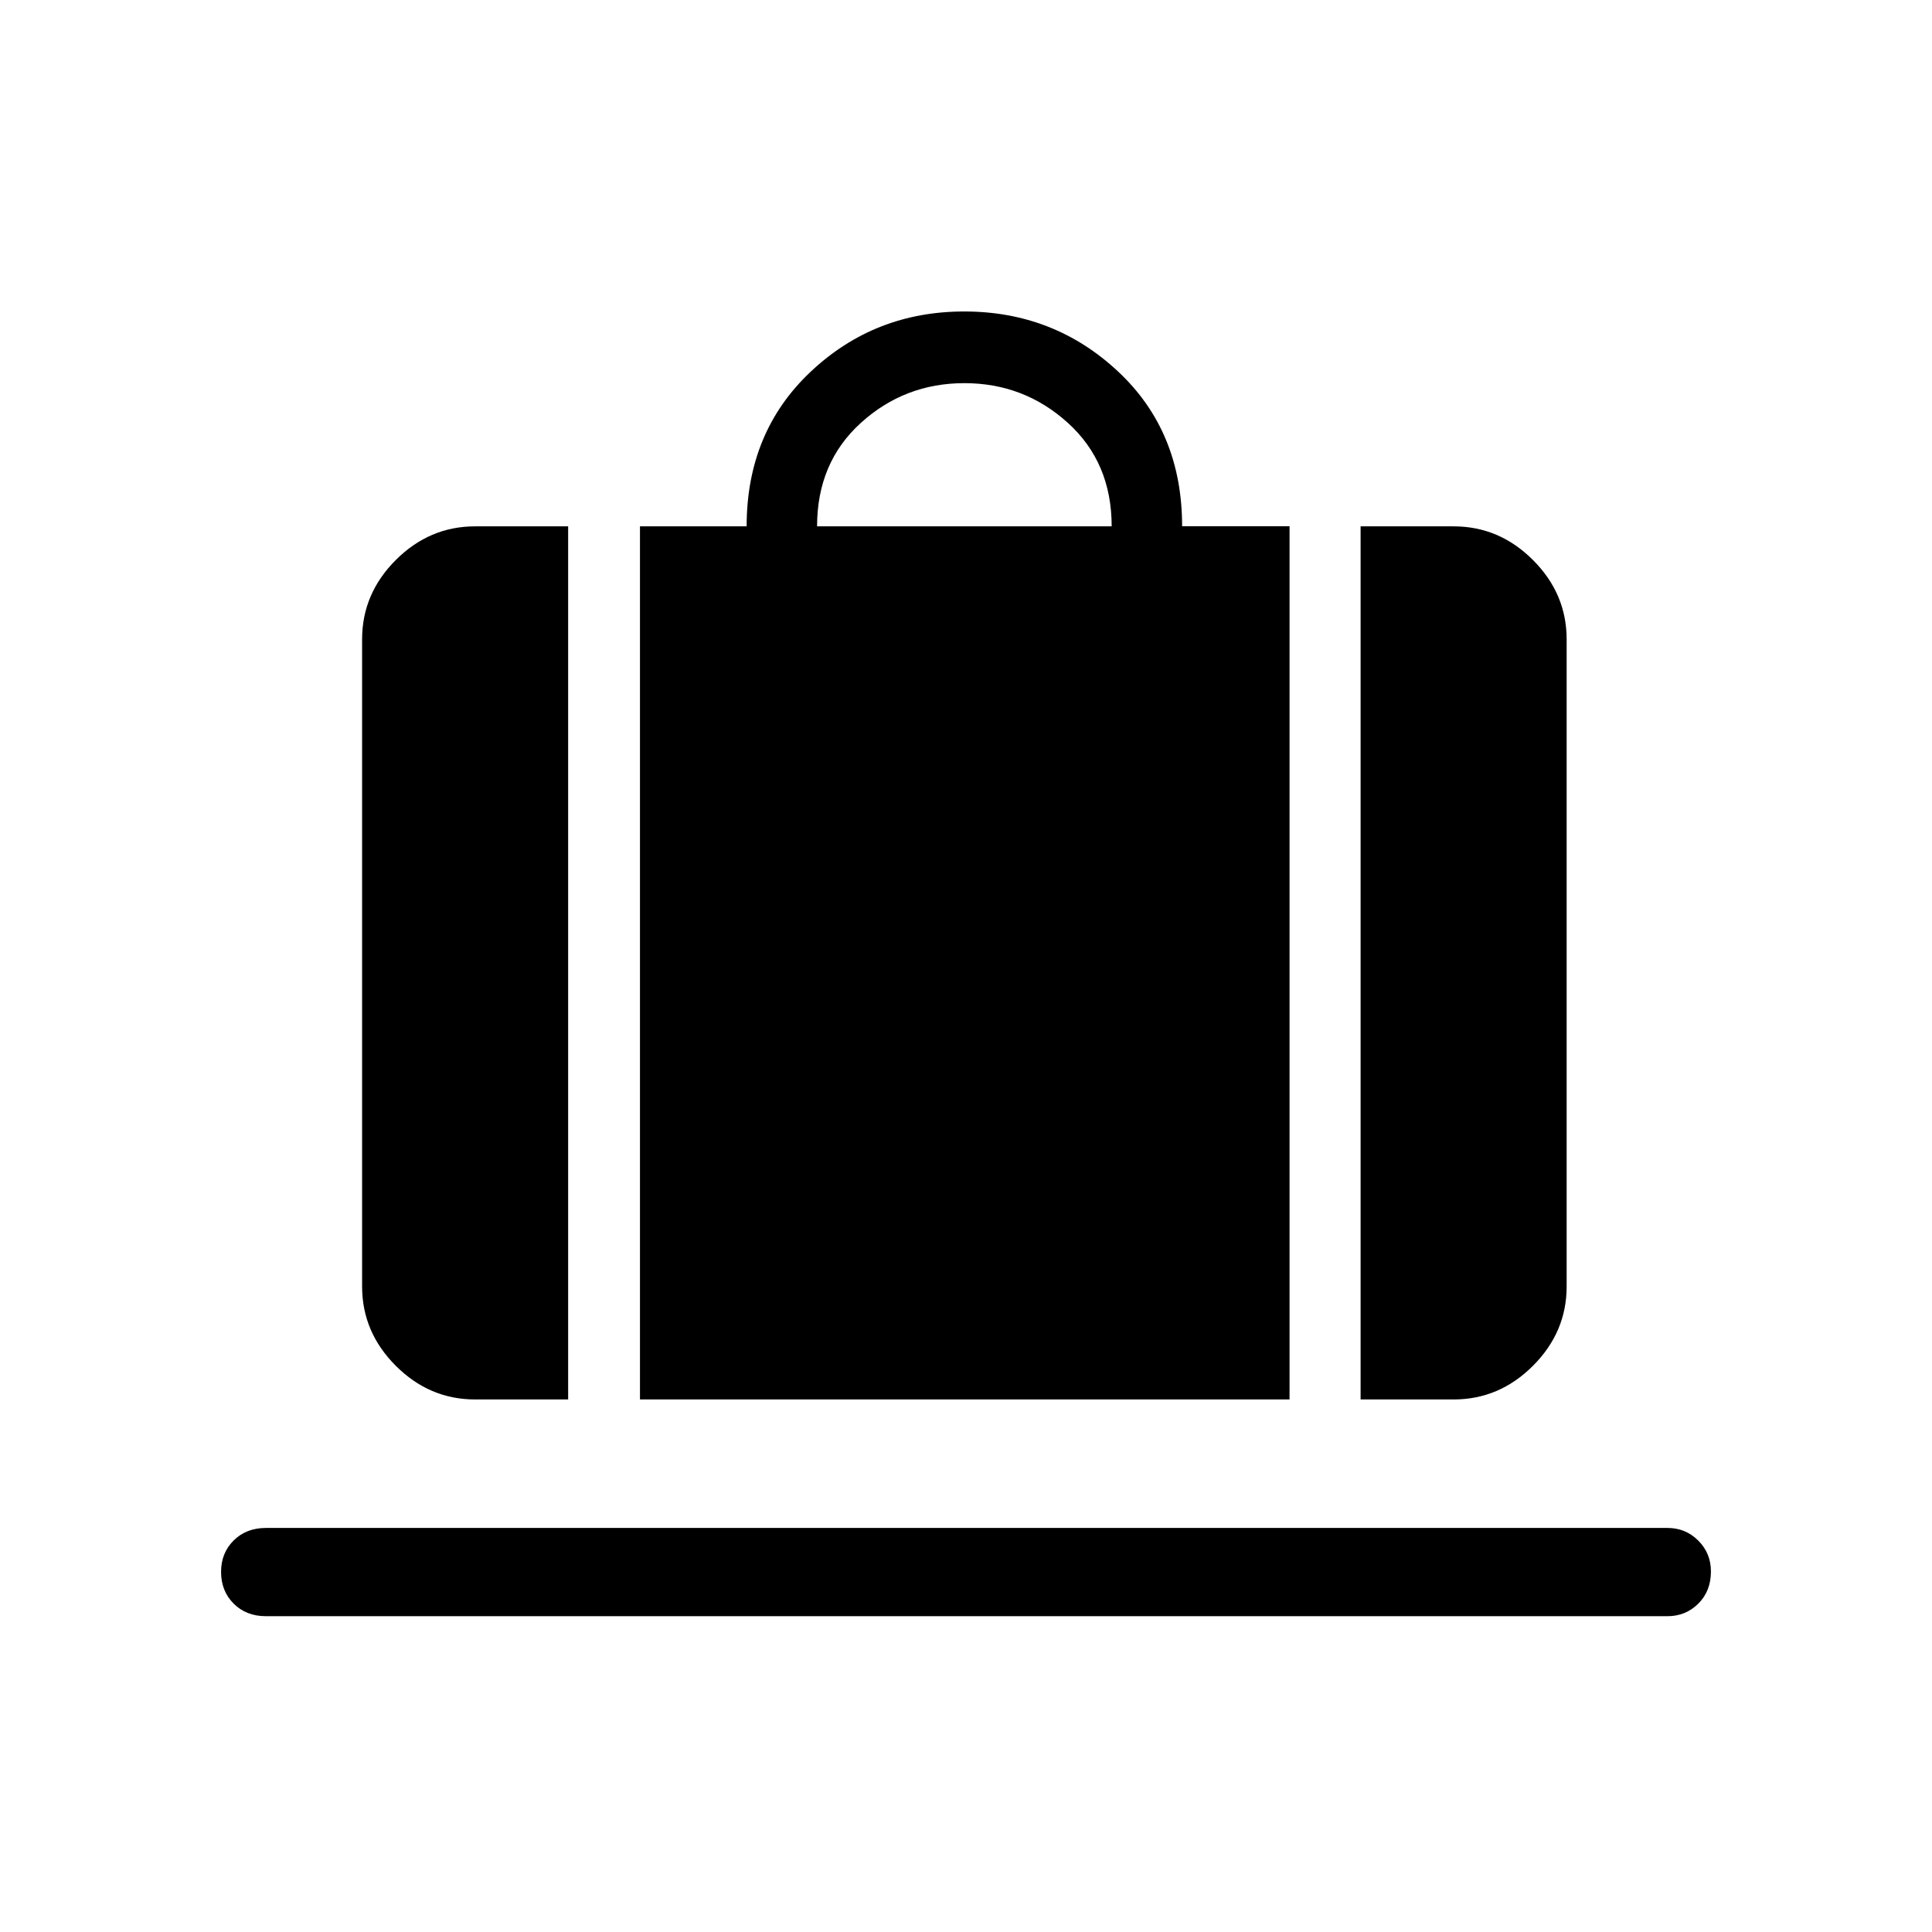 <svg xmlns="http://www.w3.org/2000/svg" height="48" viewBox="0 -960 960 960" width="48"><path d="M318-264.617V-698.46h53.001q0-46.846 31.786-76.807 31.787-29.962 76.317-29.962 44.53 0 76.405 29.774t31.875 76.932h53.385v433.906H318Zm88-433.843h146.384q0-31.692-21.769-51.423t-51.423-19.731q-29.653 0-51.423 19.731Q406-730.152 406-698.46Zm270.076 433.843V-698.46h46.23q22.69 0 39.422 16.732 16.732 16.732 16.732 39.422v321.535q0 22.69-16.732 39.422-16.732 16.732-39.422 16.732h-46.23Zm-439.998 0q-22.69 0-39.422-16.732-16.732-16.732-16.732-39.422v-321.535q0-22.69 16.732-39.422 16.732-16.732 39.422-16.732h46.23v433.843h-46.23ZM132.117-156.925q-9.779 0-16.024-6.251-6.245-6.251-6.245-15.788 0-9.345 6.245-15.576 6.245-6.23 16.024-6.23h696.459q9.011 0 15.293 6.288 6.283 6.288 6.283 15.308 0 9.788-6.283 16.018-6.282 6.231-15.293 6.231H132.117Z"/></svg>